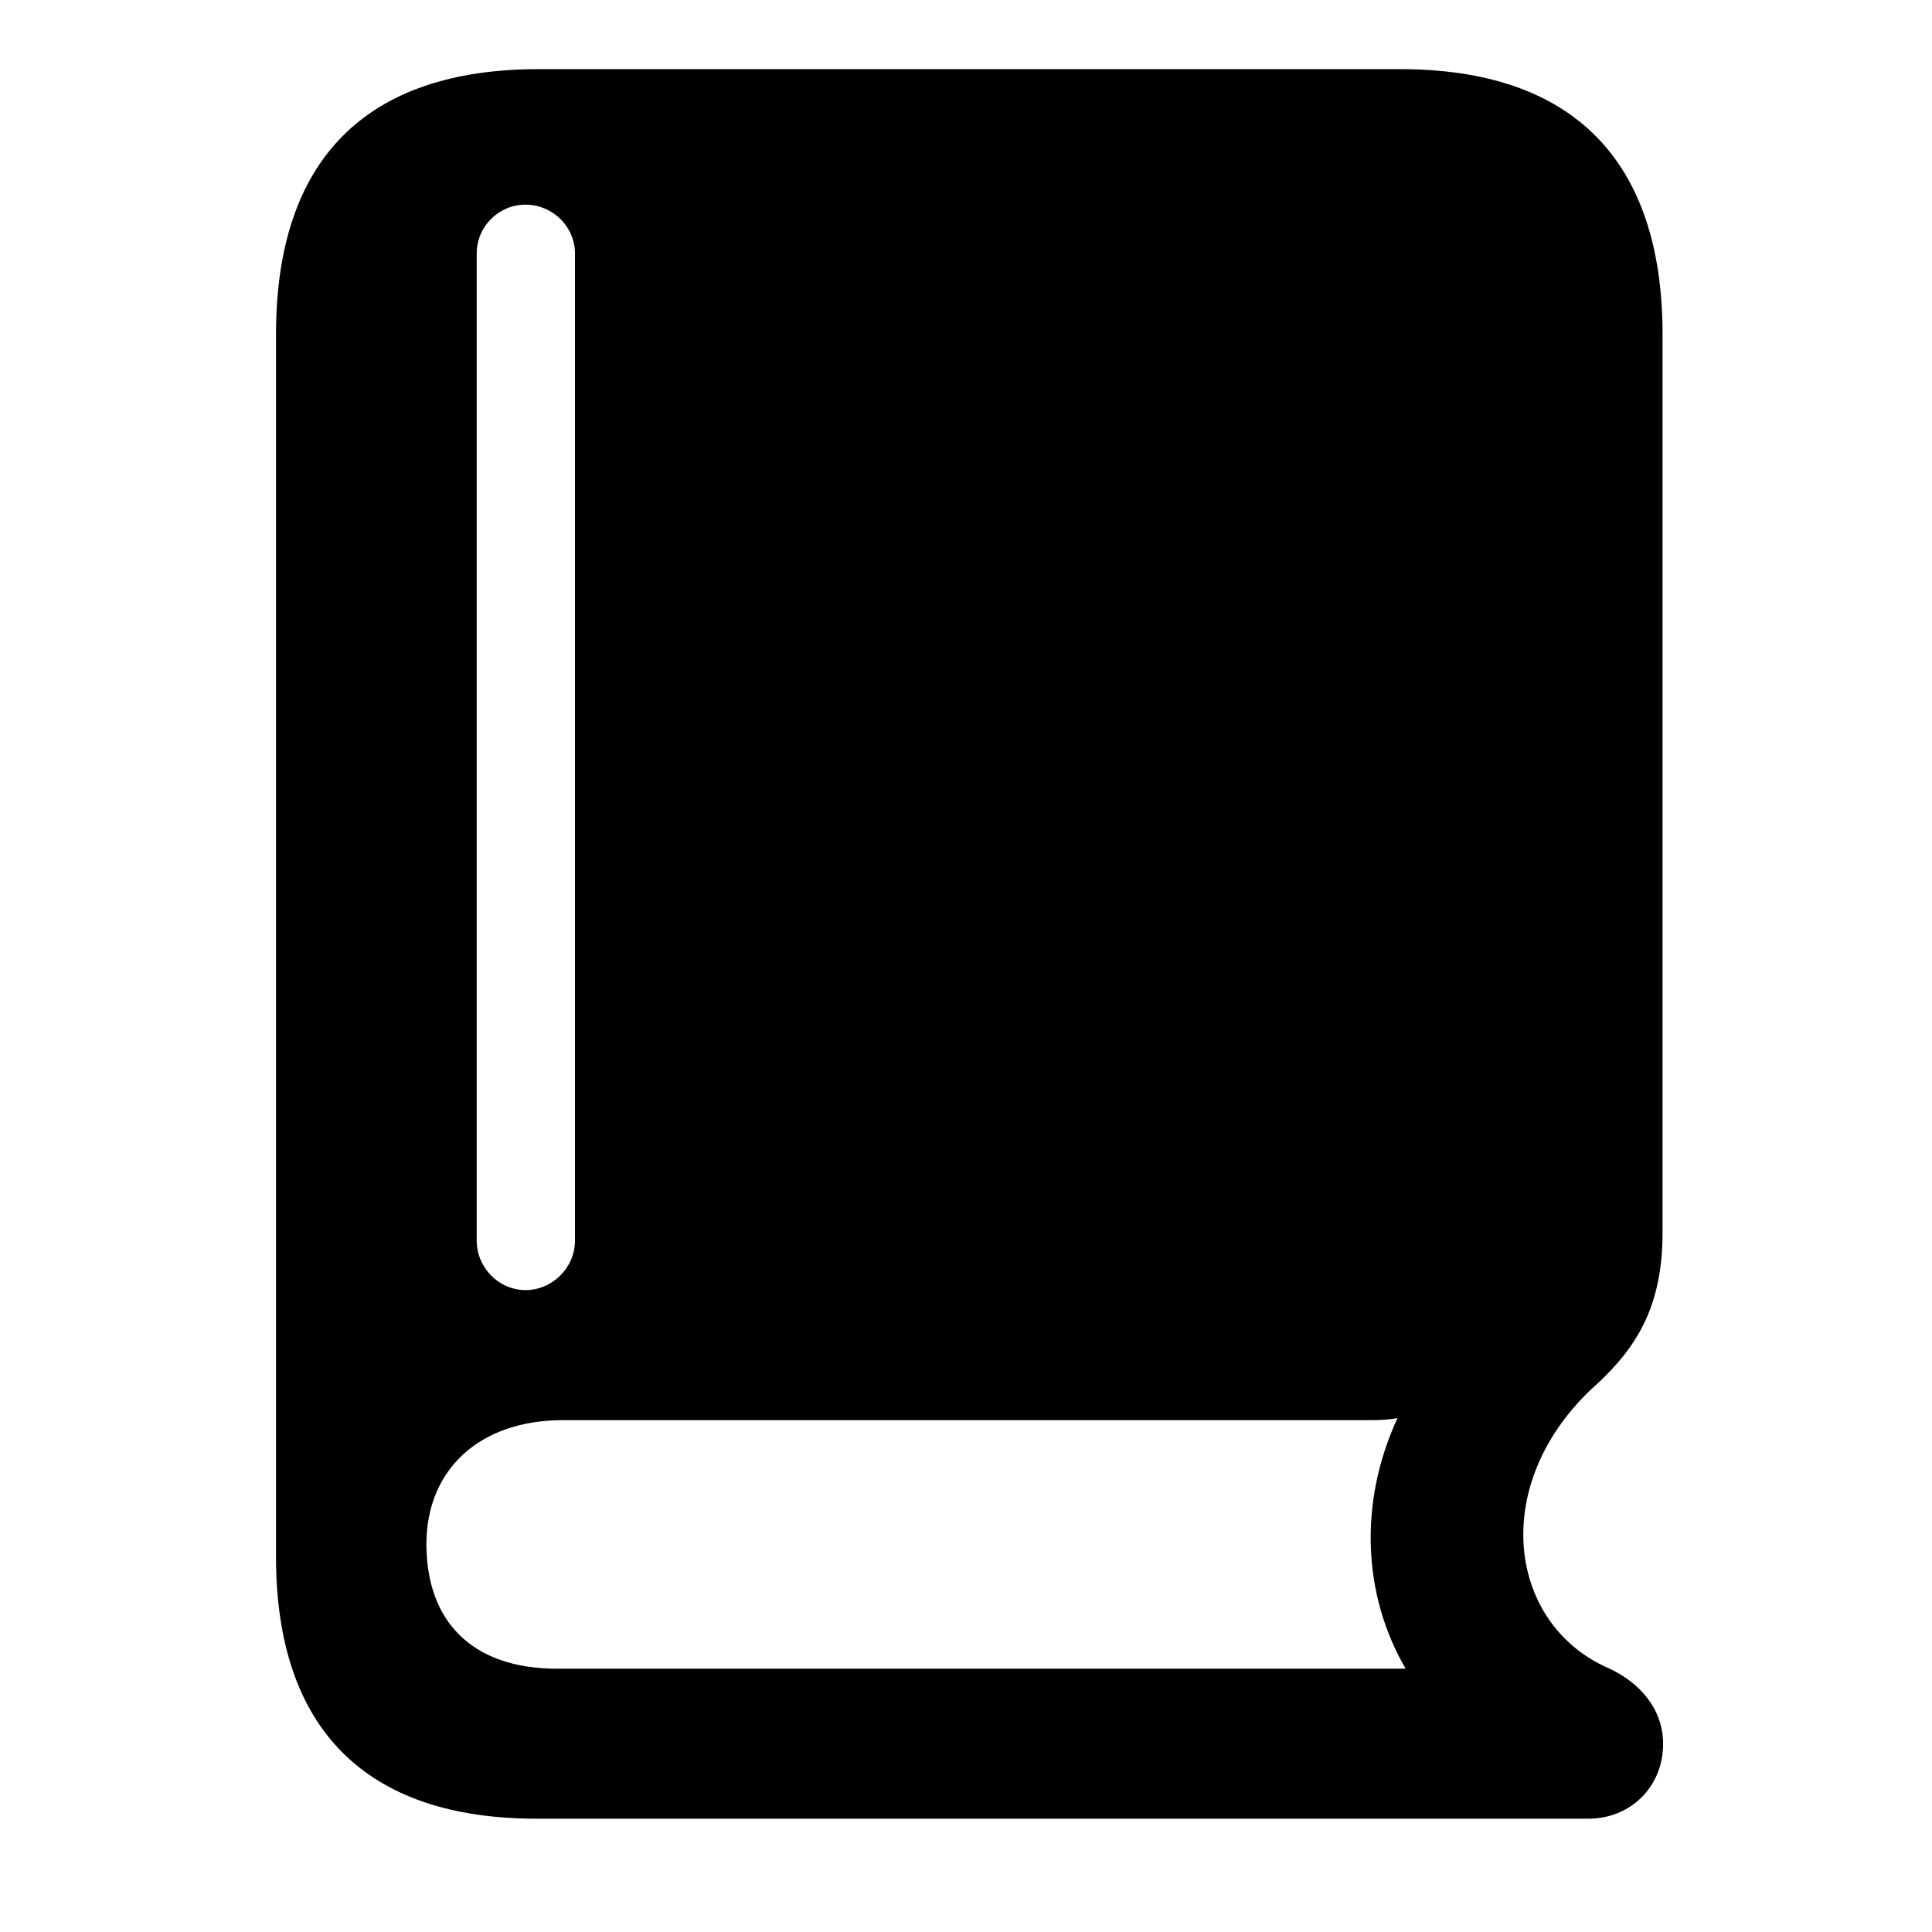 <svg width="28" height="28" viewBox="0 0 28 28" fill="none" xmlns="http://www.w3.org/2000/svg">
<path d="M7.777 26.358H23.02C23.631 26.358 24.103 25.895 24.103 25.275C24.103 24.755 23.748 24.373 23.306 24.174C21.867 23.54 21.579 21.556 23.047 20.148C23.625 19.629 24.095 19.05 24.095 17.866V4.848C24.095 2.327 22.801 1.002 20.289 1.002H7.806C5.296 1.002 4 2.317 4 4.848V22.56C4 25.062 5.305 26.358 7.777 26.358ZM8.072 24.184C6.83 24.184 6.18 23.486 6.18 22.377C6.18 21.318 6.928 20.582 8.161 20.582H19.883C20.018 20.582 20.146 20.572 20.253 20.553C19.683 21.788 19.756 23.128 20.372 24.184H8.072ZM7.617 18.697C7.231 18.697 6.909 18.375 6.909 17.979V3.674C6.909 3.278 7.231 2.966 7.617 2.966C8.002 2.966 8.333 3.278 8.333 3.674V17.979C8.333 18.375 8.002 18.697 7.617 18.697Z" fill="black"/>
</svg>
